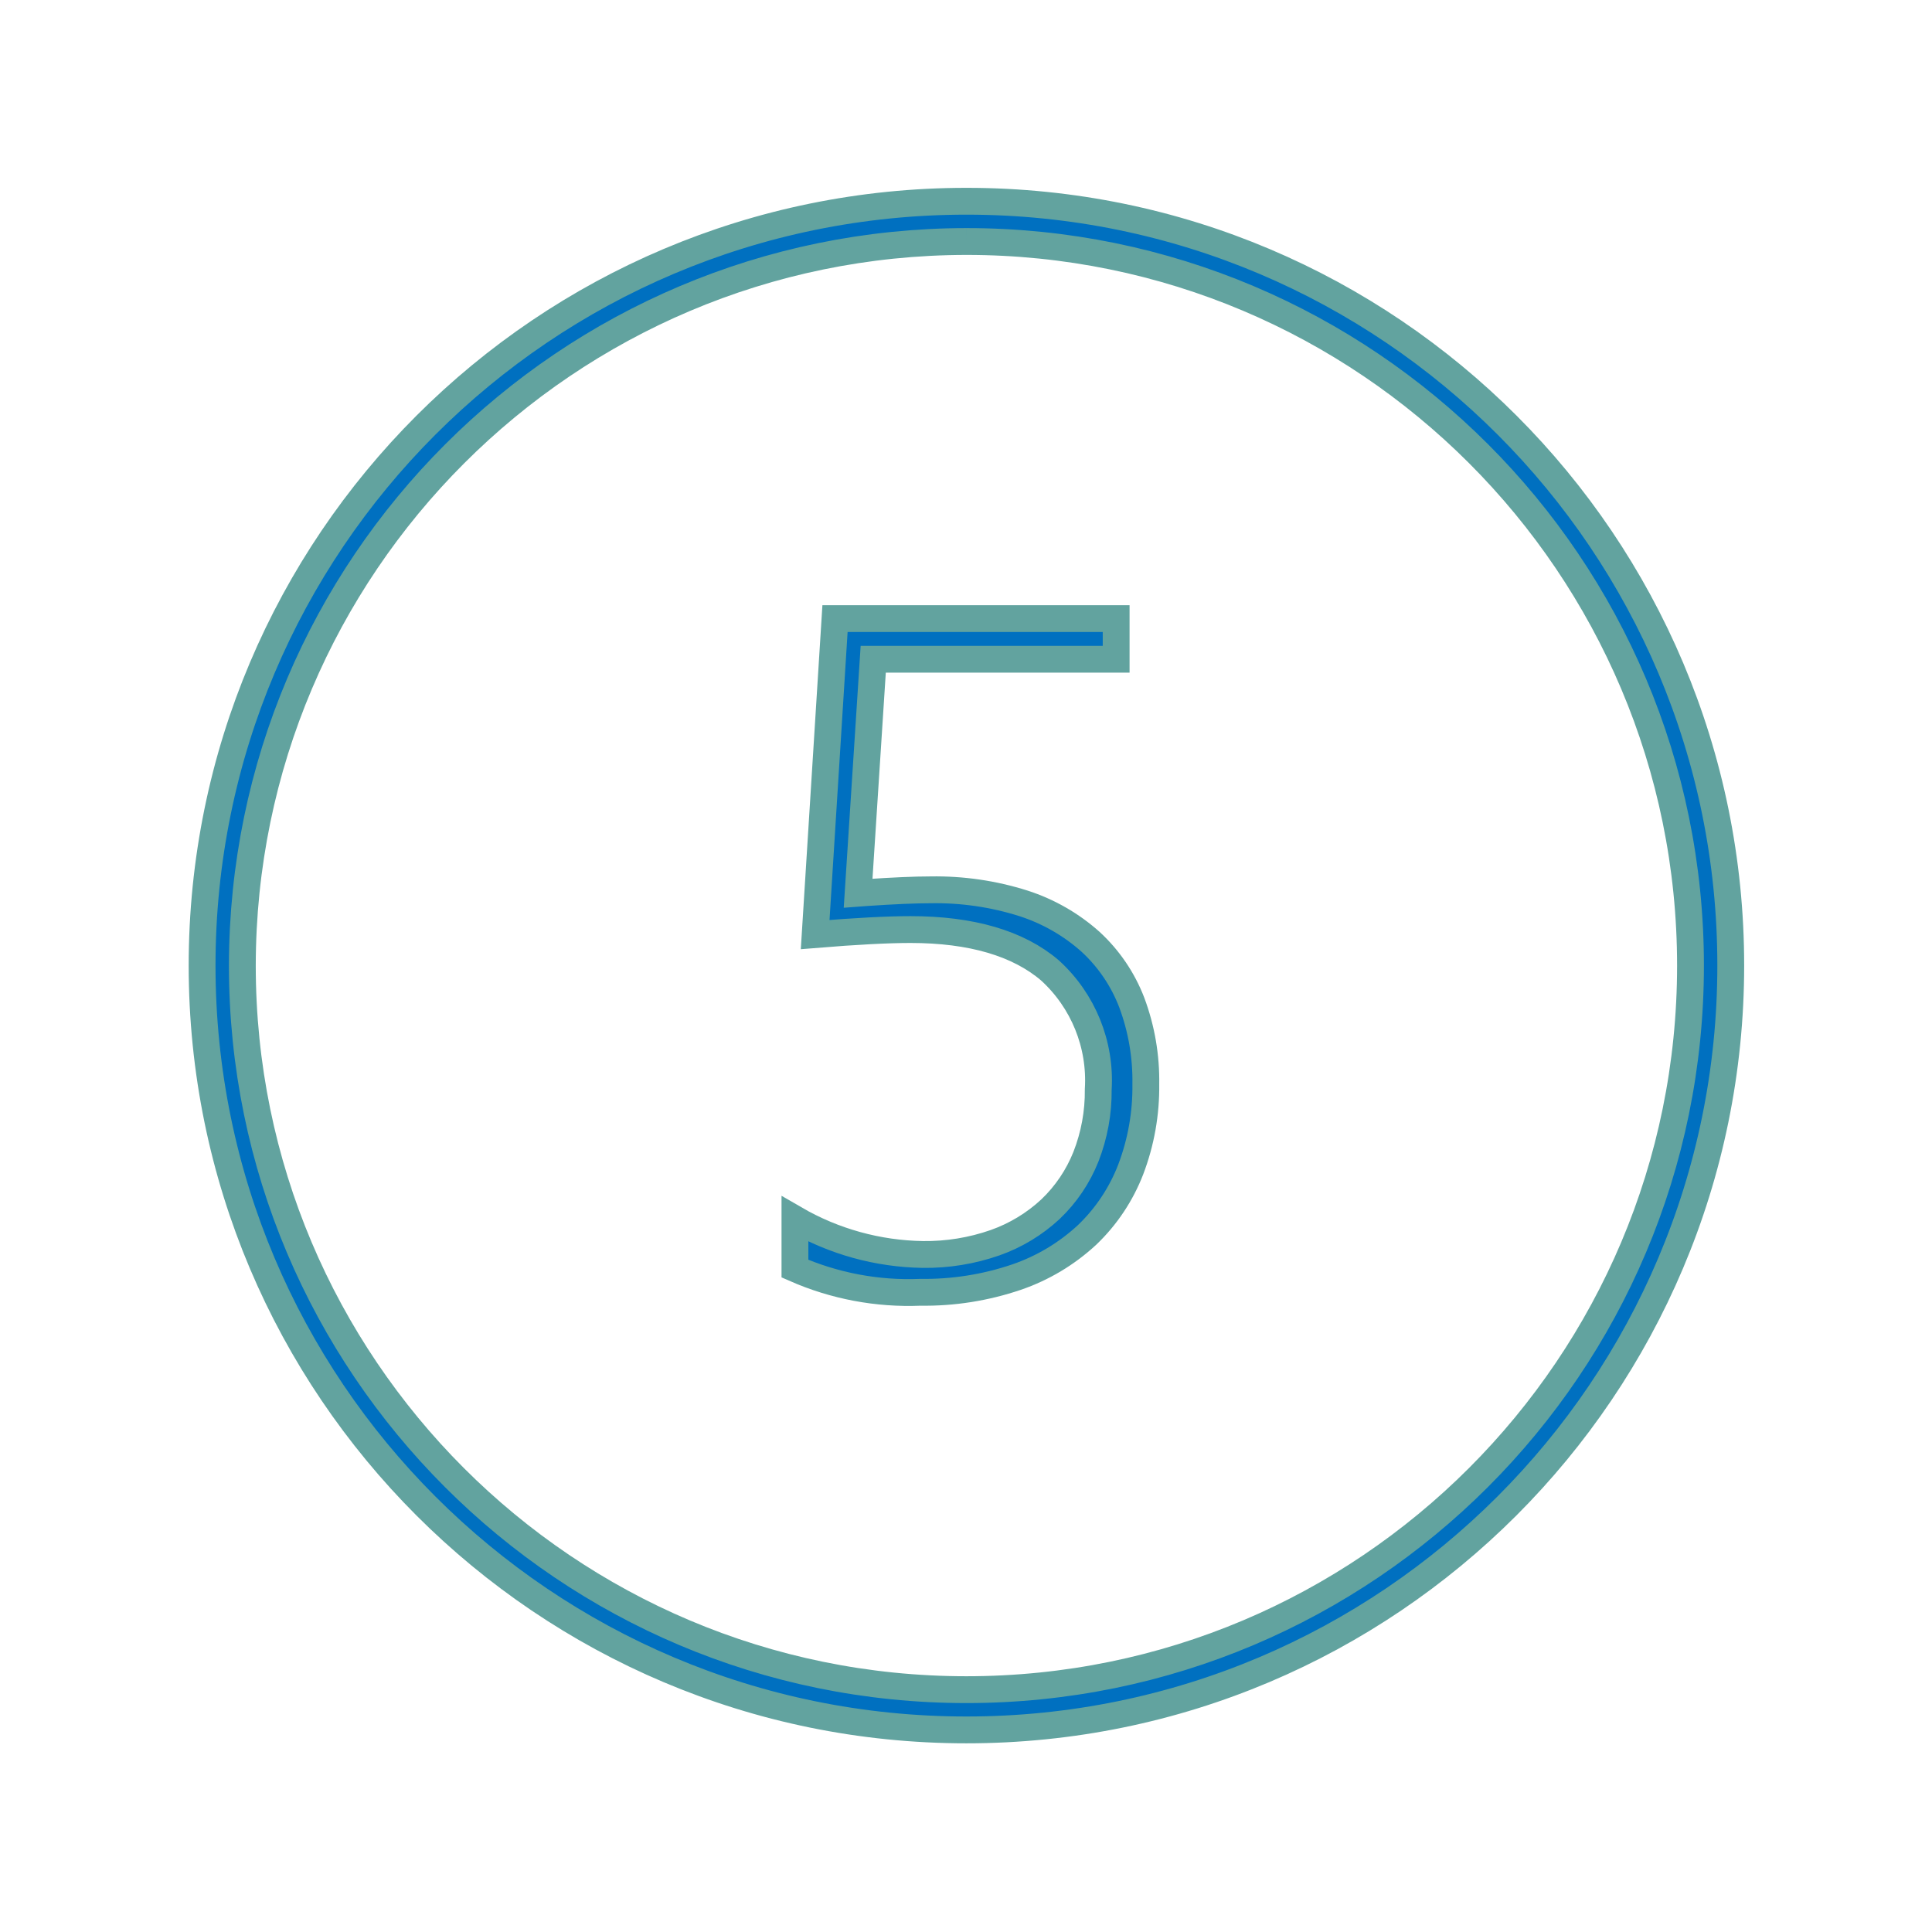 <svg viewBox="0 0 96 96" xmlns="http://www.w3.org/2000/svg" xmlns:xlink="http://www.w3.org/1999/xlink" id="Icons_Badge5_M" overflow="hidden"><style>
.MsftOfcResponsive_Fill_0070c0 {
 fill:#0070C0; 
}
.MsftOfcThm_Accent6_Stroke_v2 {
 stroke:#62A39F; 
}
</style>
<g id="Icons"><path d="M48.021 12C67.892 12 84 28.108 84 47.979 84 67.85 67.892 83.958 48.021 83.958 28.15 83.958 12.042 67.85 12.042 47.979 12.065 28.118 28.16 12.023 48.021 12M48.021 10C27.046 10 10.042 27.004 10.042 47.979 10.042 68.954 27.046 85.958 48.021 85.958 68.996 85.958 86 68.954 86 47.979 86.01 27.014 69.022 10.01 48.057 10 48.045 10 48.033 10 48.021 10Z" class="MsftOfcThm_Accent6_Stroke_v2 MsftOfcResponsive_Fill_0070c0" stroke="#62A39F" stroke-width="1.333" fill="#0070C0"/><path d="M45.733 64.213C43.593 64.302 41.461 63.9 39.5 63.037L39.5 60.575C41.432 61.695 43.62 62.3 45.853 62.334 47.074 62.35 48.288 62.153 49.441 61.751 50.465 61.39 51.405 60.822 52.2 60.082 52.968 59.35 53.568 58.461 53.96 57.475 54.376 56.41 54.584 55.276 54.571 54.133 54.708 51.9 53.826 49.724 52.171 48.218 50.597 46.872 48.265 46.189 45.24 46.189 44.125 46.189 42.532 46.272 40.505 46.438L41.491 30.738 55.461 30.738 55.461 32.758 43.39 32.758 42.639 44.384 43.039 44.354C44.382 44.262 45.462 44.215 46.249 44.215 47.812 44.189 49.37 44.416 50.86 44.889 52.092 45.286 53.227 45.937 54.192 46.8 55.096 47.633 55.795 48.664 56.235 49.811 56.721 51.111 56.958 52.49 56.935 53.878 56.953 55.323 56.699 56.758 56.185 58.109 55.711 59.338 54.972 60.448 54.02 61.359 53.01 62.297 51.815 63.012 50.511 63.459 48.973 63.982 47.357 64.237 45.733 64.213Z" class="MsftOfcThm_Accent6_Stroke_v2 MsftOfcResponsive_Fill_0070c0" stroke="#62A39F" stroke-width="1.333" fill="#0070C0"/></g></svg>